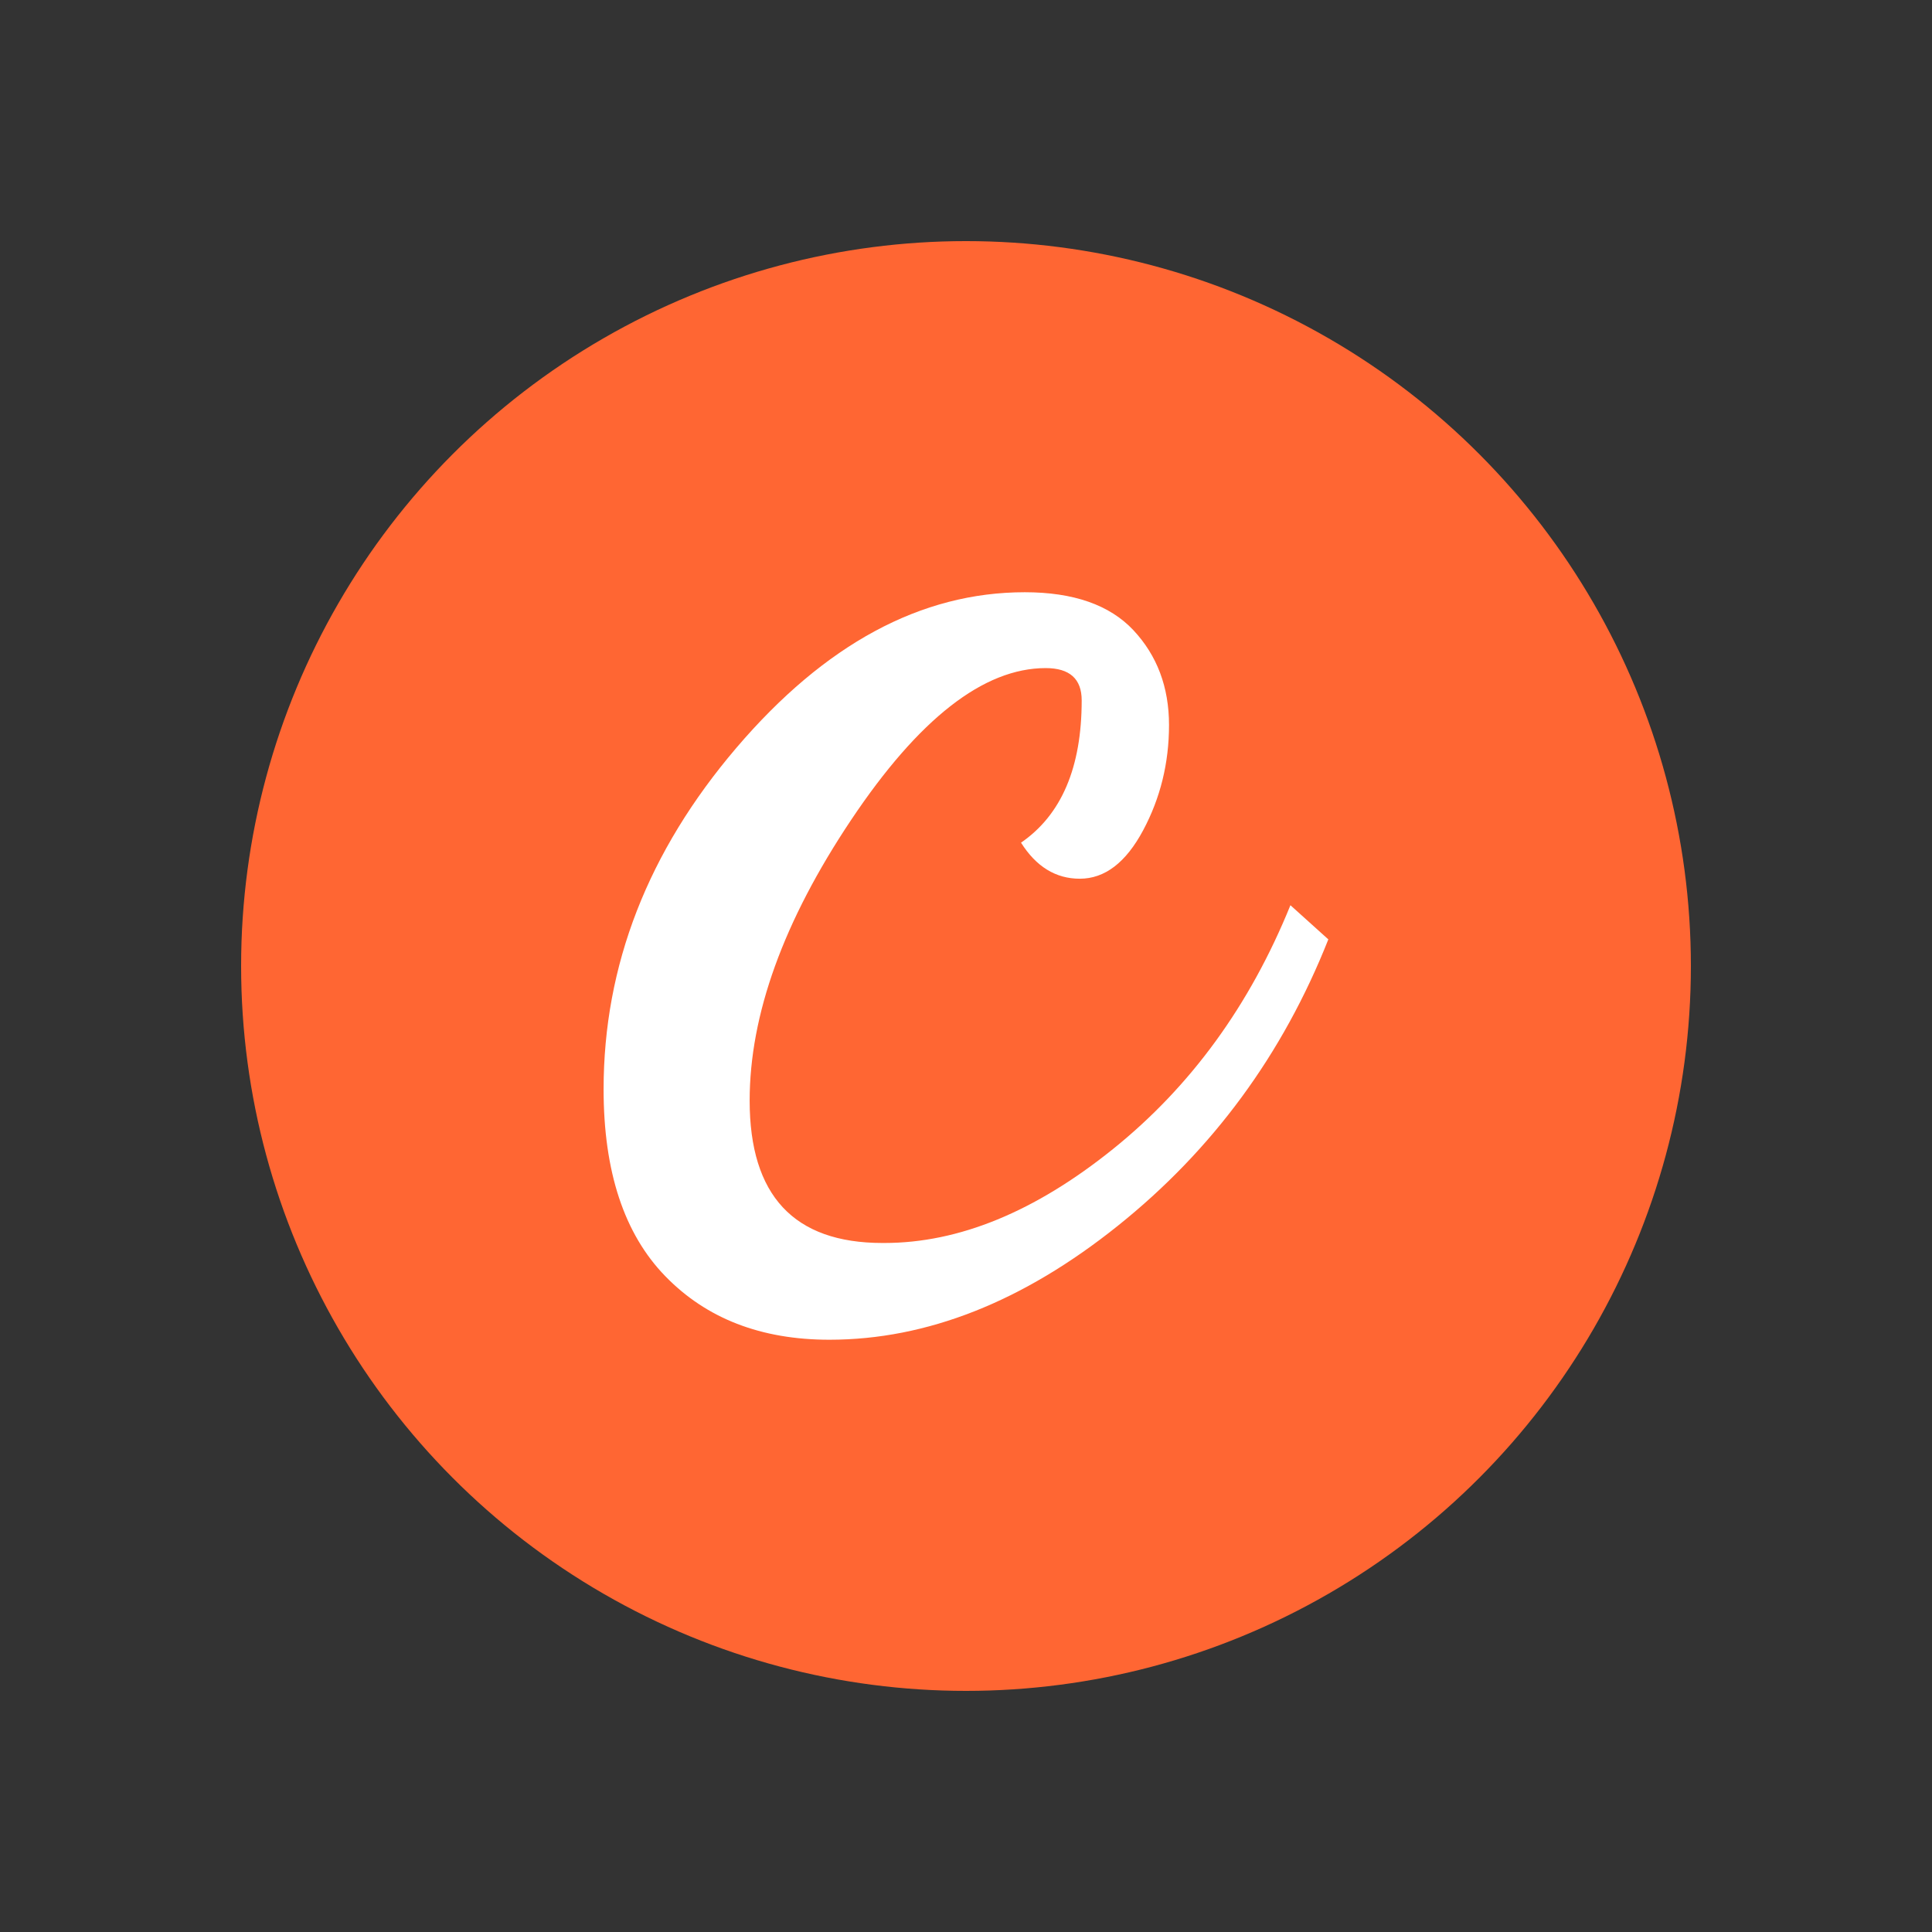 <?xml version="1.0" encoding="utf-8"?>
<!-- Generator: Adobe Illustrator 16.0.0, SVG Export Plug-In . SVG Version: 6.00 Build 0)  -->
<!DOCTYPE svg PUBLIC "-//W3C//DTD SVG 1.1//EN" "http://www.w3.org/Graphics/SVG/1.1/DTD/svg11.dtd">
<svg version="1.1" id="Layer_1" xmlns="http://www.w3.org/2000/svg" xmlns:xlink="http://www.w3.org/1999/xlink" x="0px" y="0px"
	 width="50px" height="50px" viewBox="0 0 50 50" enable-background="new 0 0 50 50" xml:space="preserve">
<rect x="0" y="0" width="50" height="50" fill="#333333" stroke="none"/>
<g>
	<g>
		<circle fill="#FF6633" cx="25" cy="25" r="18.76"/>
	</g>
	<g>
		<path fill="#FFFFFF" d="M15.621,28.191c0-3.208,1.146-6.153,3.437-8.838c2.291-2.684,4.779-4.026,7.463-4.026
			c1.26,0,2.197,0.328,2.811,0.982c0.613,0.655,0.922,1.473,0.922,2.455s-0.224,1.891-0.67,2.725
			c-0.447,0.835-0.992,1.252-1.639,1.252c-0.622,0-1.129-0.311-1.521-0.933c1.047-0.72,1.57-1.947,1.57-3.683
			c0-0.556-0.311-0.835-0.932-0.835c-1.605,0-3.283,1.31-5.034,3.928c-1.751,2.619-2.627,5.042-2.627,7.267
			c0,2.455,1.146,3.683,3.437,3.683h0.049c1.931,0,3.903-0.81,5.917-2.431c2.014-1.62,3.543-3.723,4.592-6.31l0.981,0.884
			c-1.179,2.979-2.995,5.45-5.45,7.414c-2.455,1.965-4.943,2.947-7.463,2.947c-1.768,0-3.184-0.549-4.248-1.646
			C16.153,31.932,15.621,30.32,15.621,28.191z"/>
	</g>
</g>
</svg>
